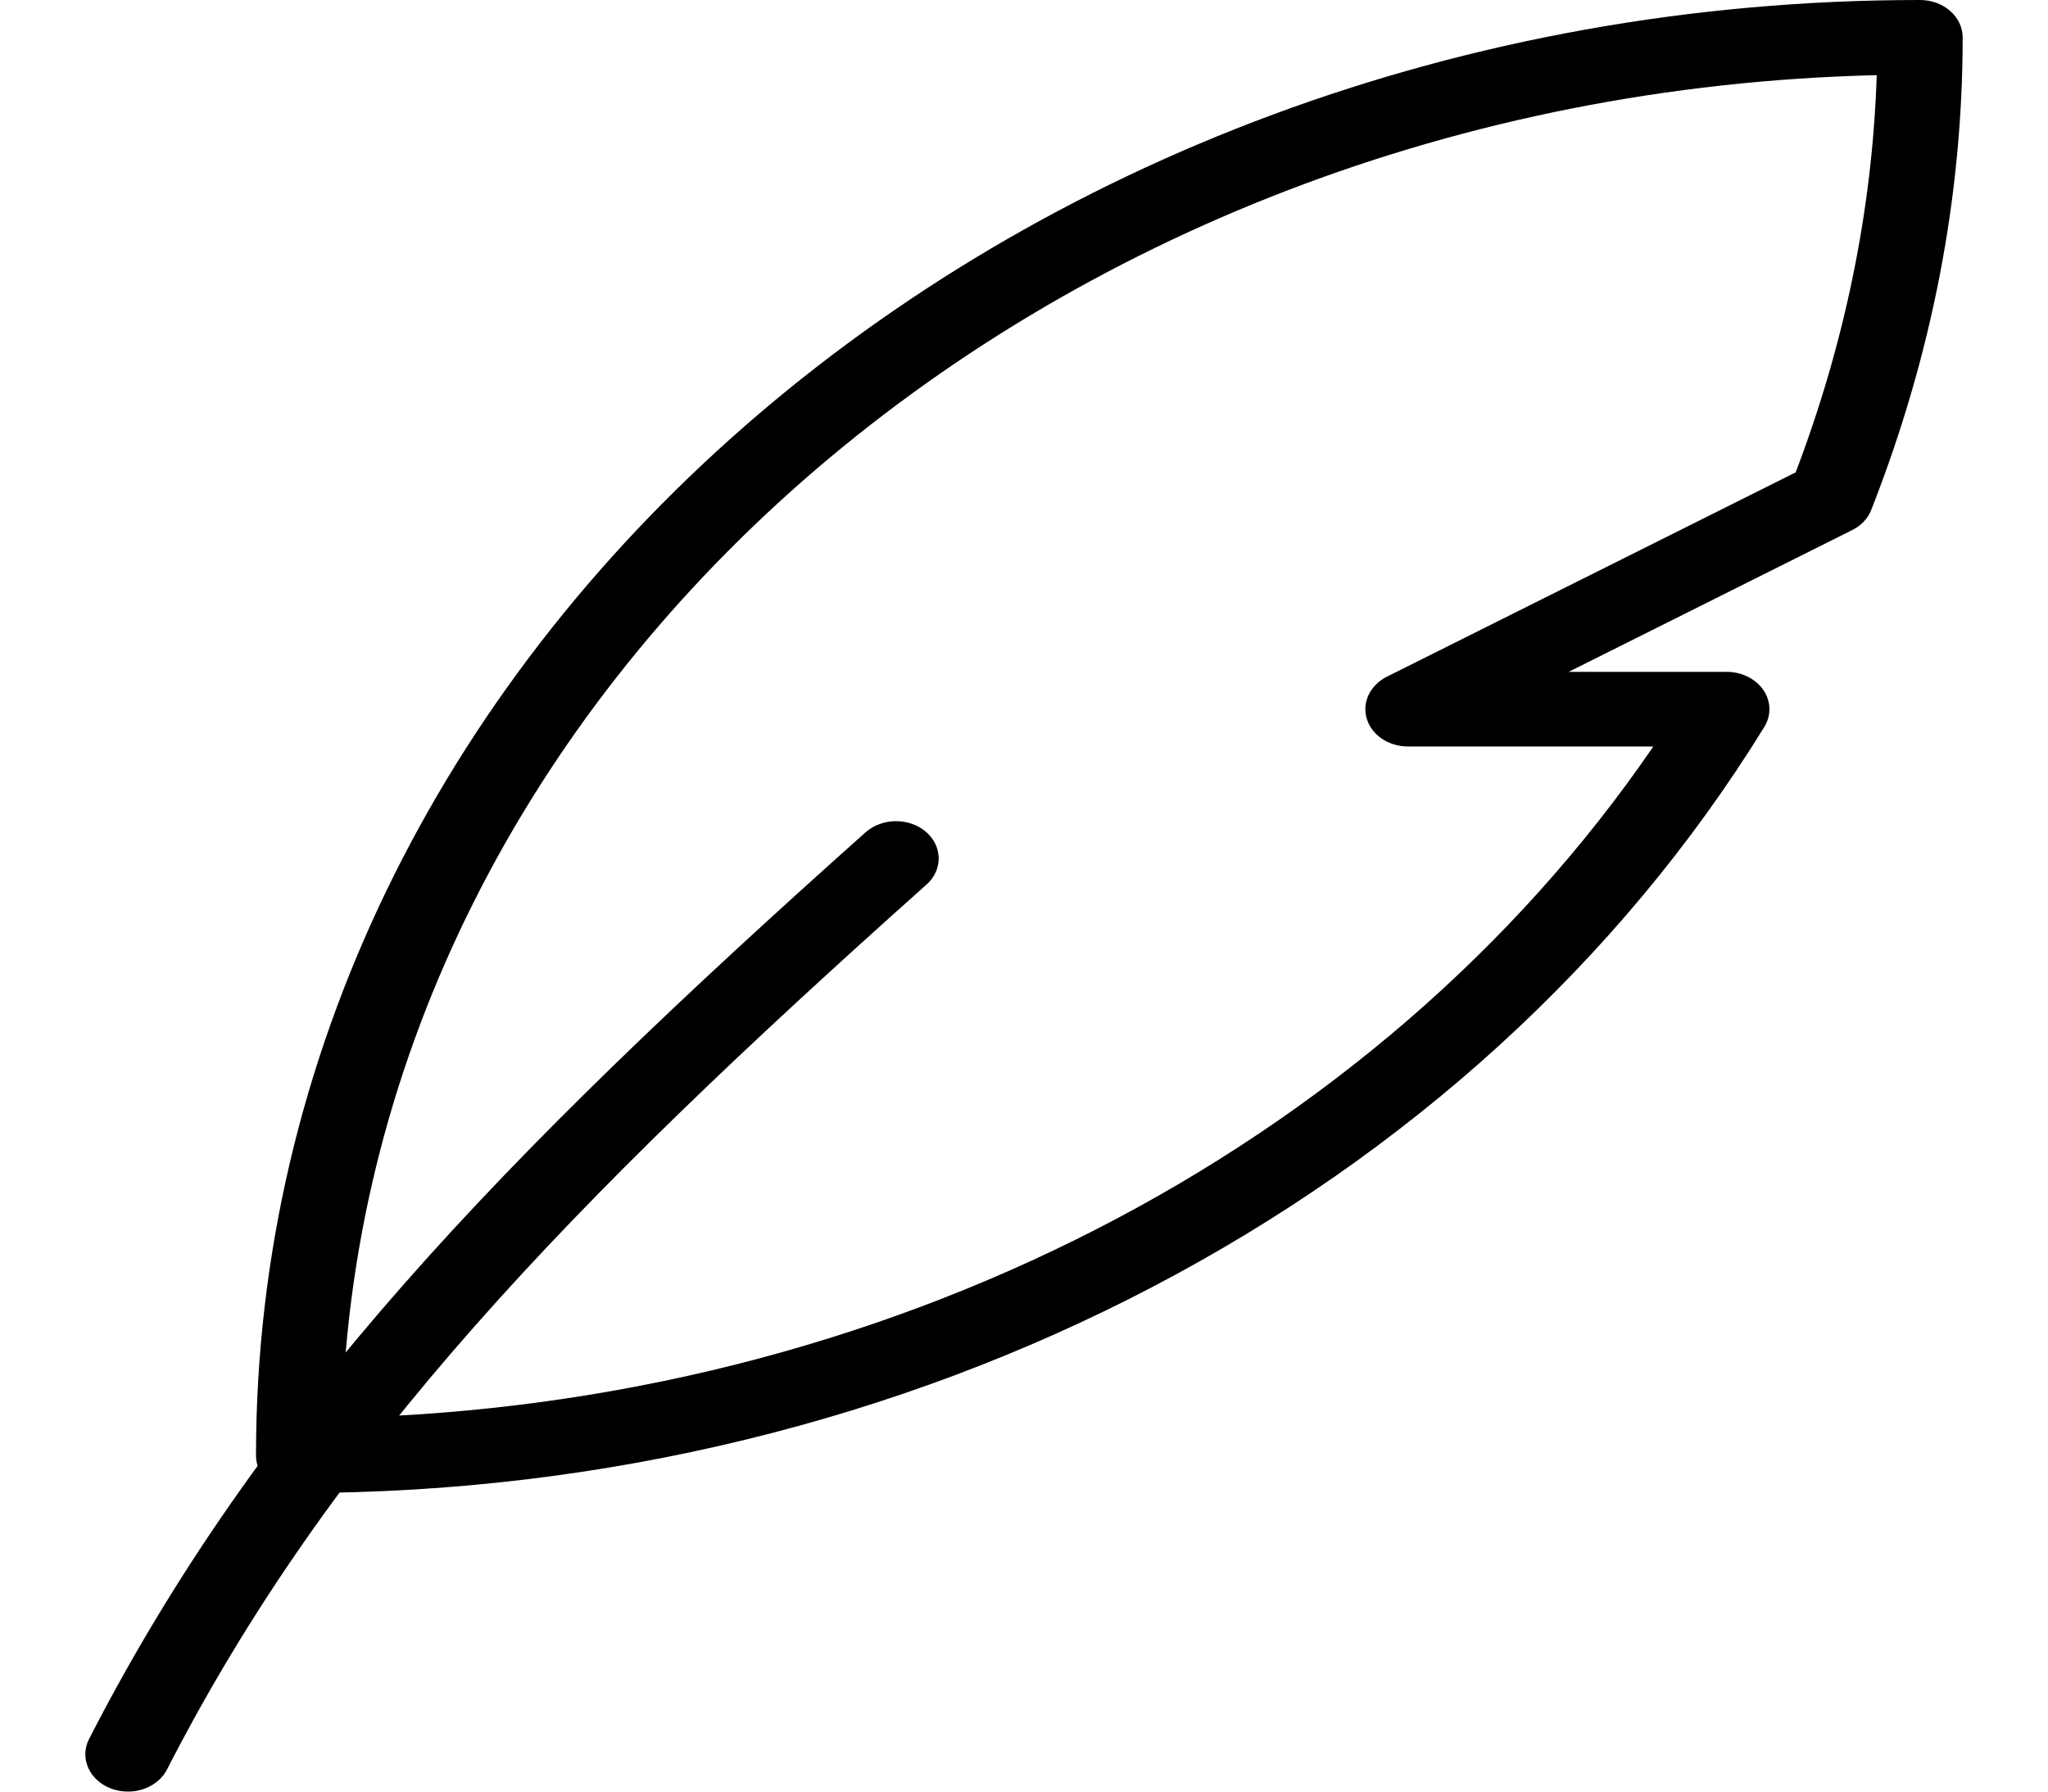 <svg width="24" height="21" viewBox="0 0 24 21" fill="none" xmlns="http://www.w3.org/2000/svg">
<path d="M10.85 9.749C10.654 9.582 10.338 9.584 10.143 9.756C5.881 13.56 3.025 16.518 1.044 20.383C0.931 20.604 1.043 20.863 1.295 20.962C1.362 20.988 1.432 21 1.5 21C1.69 21 1.873 20.904 1.957 20.741C3.877 16.995 6.674 14.101 10.858 10.368C11.051 10.196 11.047 9.918 10.85 9.749Z" fill="black"/>
<path d="M22.5 0C11.748 0 3 7.654 3 17.062C3 17.304 3.224 17.5 3.5 17.5C10.682 17.5 17.263 14.059 20.676 8.52C20.759 8.384 20.755 8.22 20.665 8.089C20.574 7.956 20.411 7.875 20.235 7.875H18.383L21.704 6.214C21.81 6.162 21.89 6.077 21.929 5.976C22.64 4.166 23 2.302 23 0.438C23 0.196 22.776 0 22.5 0ZM21.043 5.537L16.252 7.932C16.055 8.032 15.959 8.233 16.017 8.425C16.075 8.617 16.273 8.75 16.5 8.75H19.375C16.123 13.5 10.34 16.468 4.007 16.619C4.271 8.045 12.193 1.113 21.993 0.881C21.942 2.447 21.623 4.011 21.043 5.537Z" fill="black"/>
</svg>
